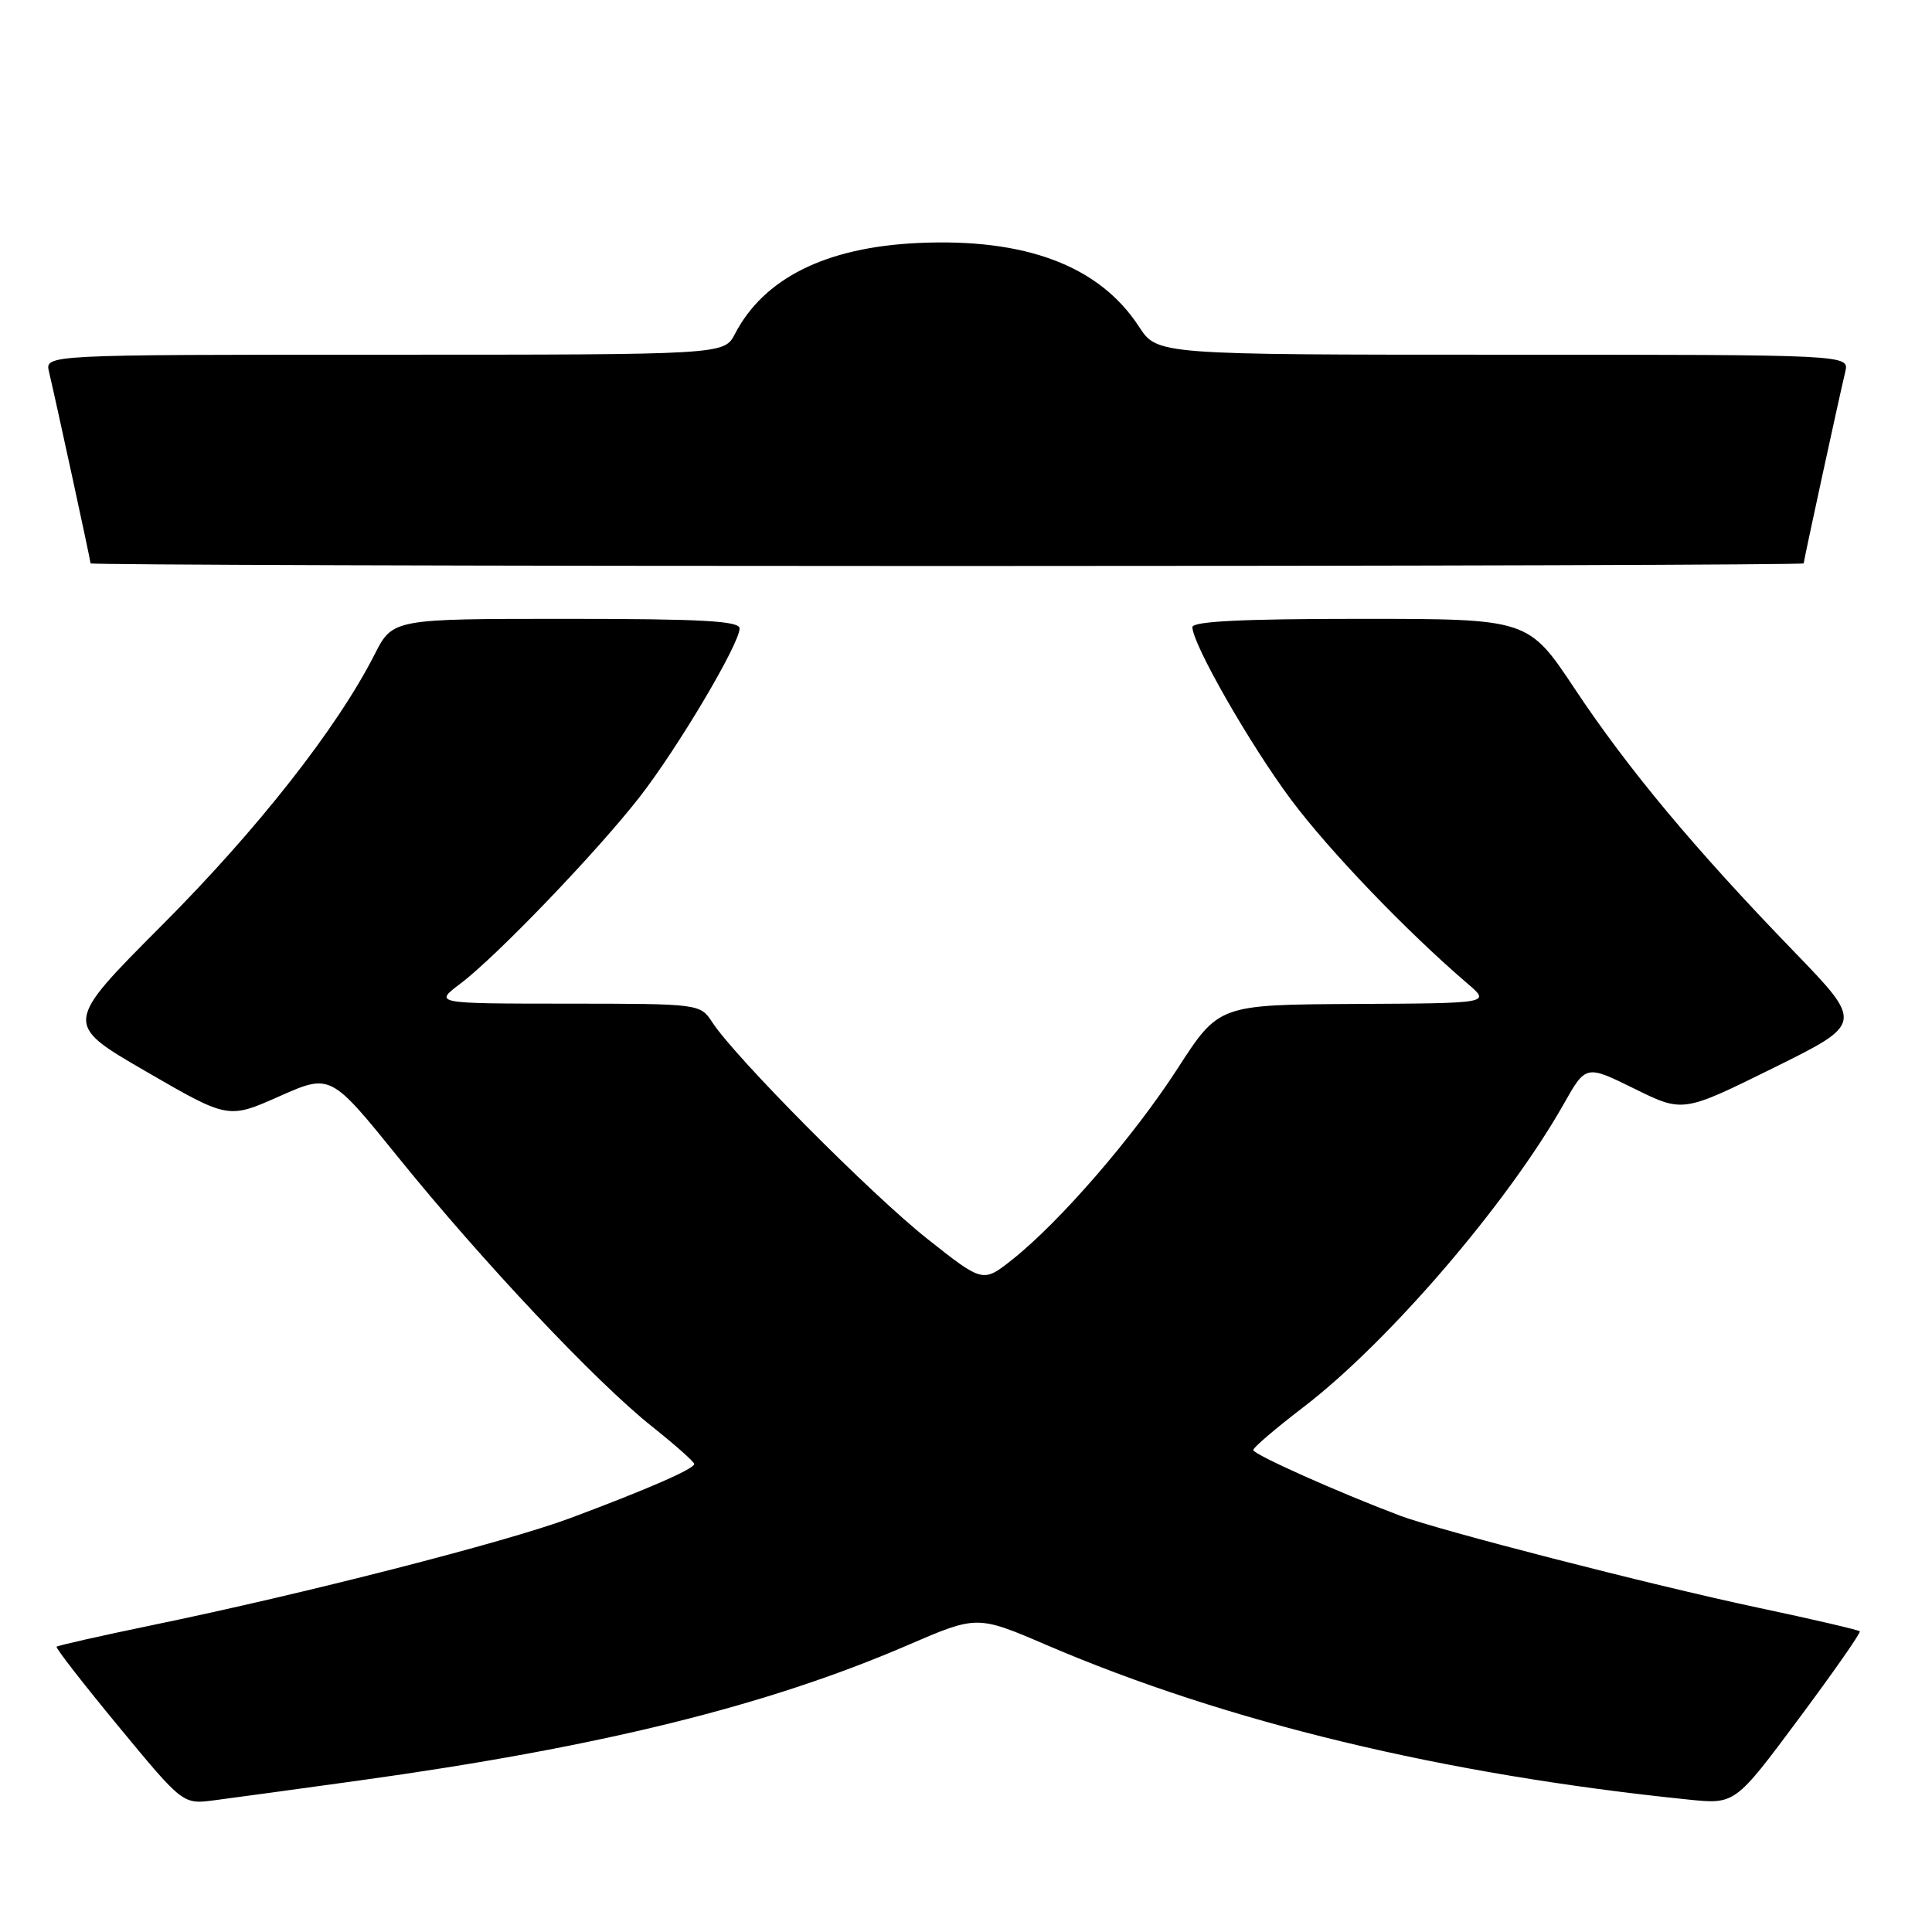 <?xml version="1.0" encoding="UTF-8" standalone="no"?>
<!DOCTYPE svg PUBLIC "-//W3C//DTD SVG 1.1//EN" "http://www.w3.org/Graphics/SVG/1.1/DTD/svg11.dtd" >
<svg xmlns="http://www.w3.org/2000/svg" xmlns:xlink="http://www.w3.org/1999/xlink" version="1.1" viewBox="0 0 256 256">
 <g >
 <path fill="currentColor"
d=" M 47.50 235.94 C 79.41 231.52 101.56 226.06 120.21 218.02 C 129.47 214.02 129.47 214.02 138.69 217.98 C 162.55 228.21 191.29 235.13 223.70 238.45 C 229.90 239.09 229.90 239.09 238.31 227.79 C 242.93 221.58 246.59 216.35 246.43 216.16 C 246.28 215.98 240.16 214.55 232.83 213.00 C 218.90 210.04 190.67 202.78 185.50 200.83 C 177.19 197.69 166.01 192.69 166.06 192.13 C 166.09 191.78 169.06 189.25 172.65 186.50 C 183.96 177.86 199.73 159.50 207.20 146.29 C 210.14 141.09 210.14 141.09 216.57 144.26 C 223.00 147.43 223.00 147.43 234.96 141.52 C 246.92 135.61 246.92 135.61 237.68 126.05 C 224.56 112.49 215.73 101.91 208.65 91.25 C 202.50 82.00 202.50 82.00 180.25 82.00 C 164.69 82.00 158.00 82.33 158.00 83.10 C 158.00 85.33 165.65 98.70 171.10 106.00 C 176.14 112.74 186.40 123.44 194.50 130.37 C 197.50 132.94 197.50 132.94 179.50 133.03 C 161.50 133.13 161.50 133.13 156.04 141.58 C 150.21 150.61 140.43 161.91 134.11 166.92 C 130.24 169.98 130.24 169.98 122.87 164.15 C 115.48 158.30 97.47 140.17 94.41 135.50 C 92.77 133.00 92.77 133.00 75.13 132.99 C 57.50 132.98 57.50 132.98 61.00 130.34 C 65.77 126.75 79.16 112.81 84.79 105.56 C 89.85 99.05 98.00 85.30 98.00 83.27 C 98.00 82.28 92.97 82.00 75.02 82.00 C 52.03 82.00 52.03 82.00 49.62 86.75 C 44.66 96.49 34.14 109.89 21.48 122.58 C 8.44 135.66 8.44 135.66 19.34 141.97 C 30.23 148.28 30.23 148.28 37.01 145.27 C 43.80 142.26 43.80 142.26 52.79 153.38 C 63.99 167.23 78.94 183.08 86.36 188.99 C 89.46 191.46 92.00 193.71 91.99 193.99 C 91.98 194.64 85.71 197.37 75.56 201.16 C 67.03 204.34 40.21 211.21 20.13 215.35 C 13.32 216.76 7.64 218.04 7.50 218.20 C 7.35 218.37 11.06 223.13 15.73 228.79 C 24.24 239.09 24.24 239.09 28.37 238.55 C 30.64 238.26 39.25 237.08 47.50 235.94 Z  M 239.00 74.65 C 239.00 74.29 243.55 53.31 244.51 49.25 C 245.04 47.00 245.04 47.00 199.19 47.00 C 153.34 47.00 153.34 47.00 150.92 43.28 C 145.68 35.23 135.90 31.53 121.61 32.20 C 109.44 32.77 101.22 36.86 97.38 44.25 C 95.95 47.00 95.95 47.00 50.96 47.00 C 5.96 47.00 5.96 47.00 6.49 49.25 C 7.45 53.31 12.00 74.29 12.00 74.65 C 12.00 74.84 63.07 75.00 125.50 75.00 C 187.93 75.00 239.00 74.84 239.00 74.65 Z "/>
</g>
</svg>